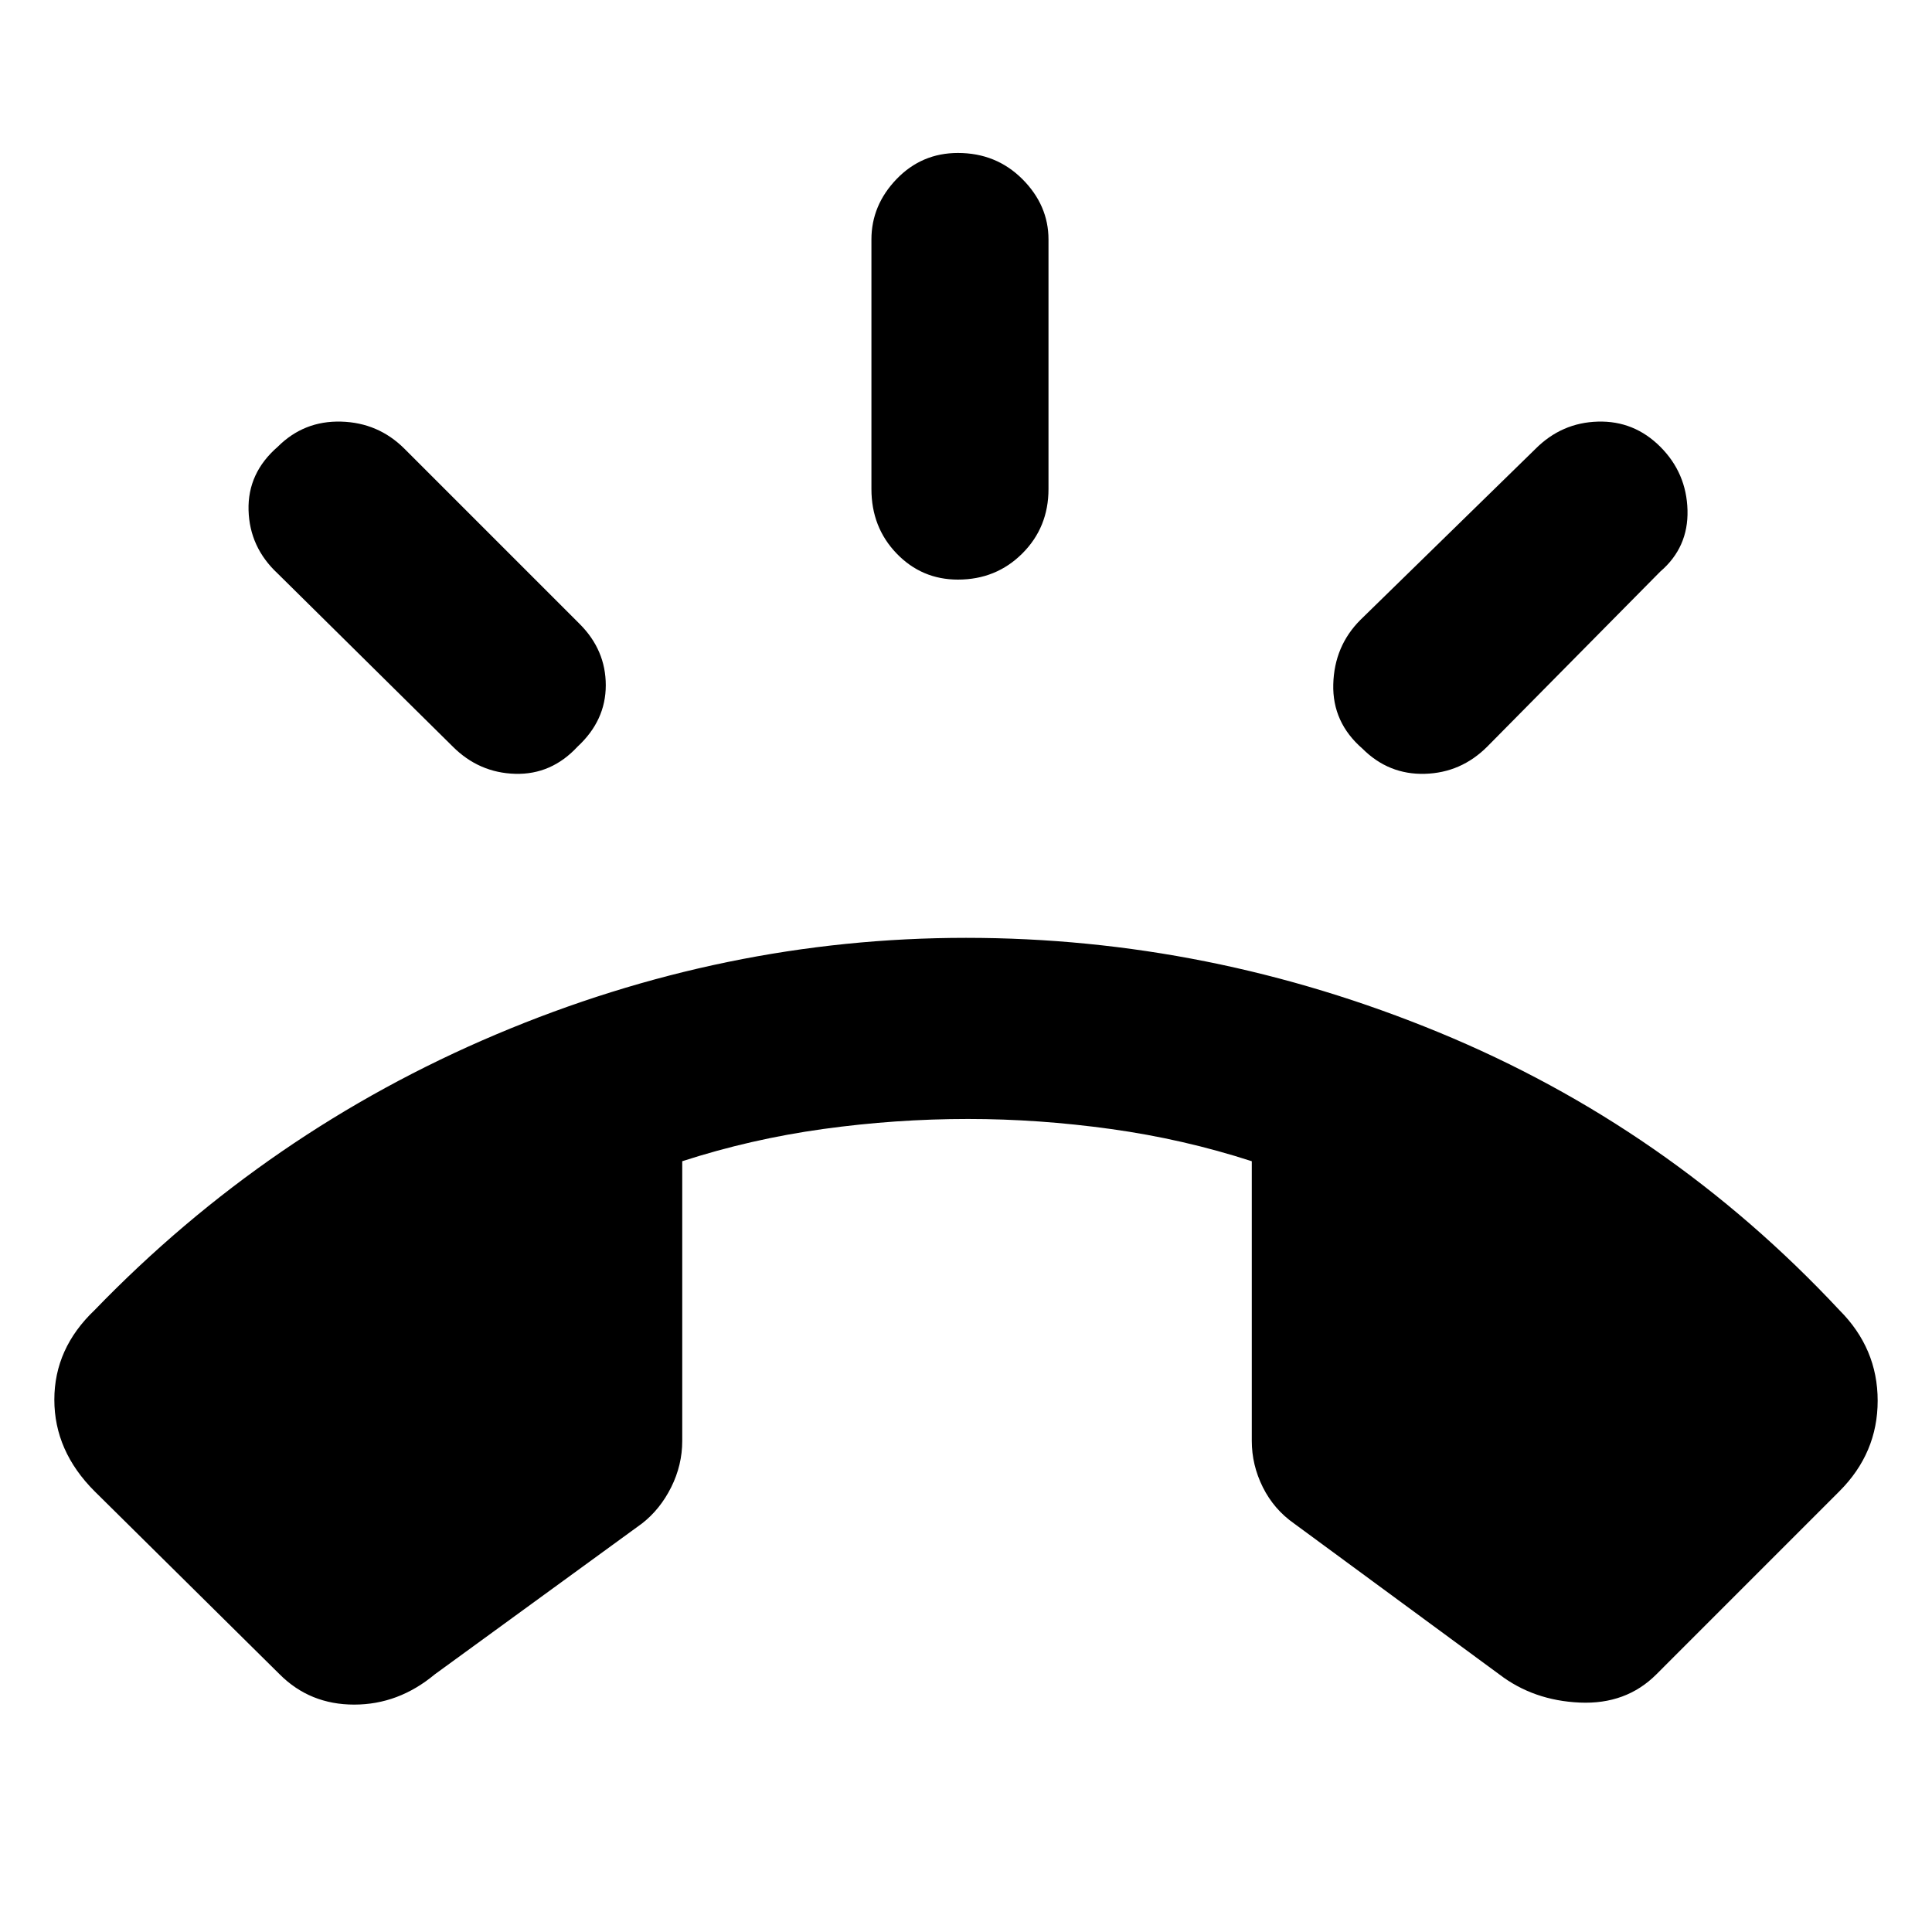 <svg xmlns="http://www.w3.org/2000/svg" height="40" width="40"><path d="m5.792 34.667-3.834-3.792q-.833-.833-.833-1.896 0-1.062.833-1.854 3.584-3.708 8.313-5.708 4.729-2 9.729-2 5.042 0 9.792 1.958t8.291 5.75q.792.792.792 1.875t-.792 1.875l-3.791 3.792q-.625.625-1.584.583-.958-.042-1.666-.583l-4.25-3.125q-.417-.292-.646-.75-.229-.459-.229-.959v-5.791Q24.5 23.583 23 23.375q-1.5-.208-2.958-.208-1.5 0-3 .208t-2.917.667v5.791q0 .5-.229.959-.229.458-.604.75L9 34.667q-.75.625-1.667.625-.916 0-1.541-.625ZM19.833 12q-.75 0-1.271-.542-.52-.541-.52-1.333V4.958q0-.708.52-1.25.521-.541 1.271-.541.792 0 1.334.541.541.542.541 1.25v5.167q0 .792-.541 1.333-.542.542-1.334.542Zm8.375 3.5q-.625-.542-.604-1.333.021-.792.563-1.334l3.625-3.541q.541-.542 1.291-.563.75-.021 1.292.521t.563 1.313q.02.77-.563 1.27l-3.583 3.625q-.542.542-1.292.563-.75.021-1.292-.521Zm-18.833-.042L5.75 11.875q-.583-.542-.604-1.312-.021-.771.604-1.313.542-.542 1.312-.521.771.021 1.313.563L12 12.917q.542.541.542 1.271 0 .729-.584 1.27-.541.584-1.291.563-.75-.021-1.292-.563Z"/></svg>